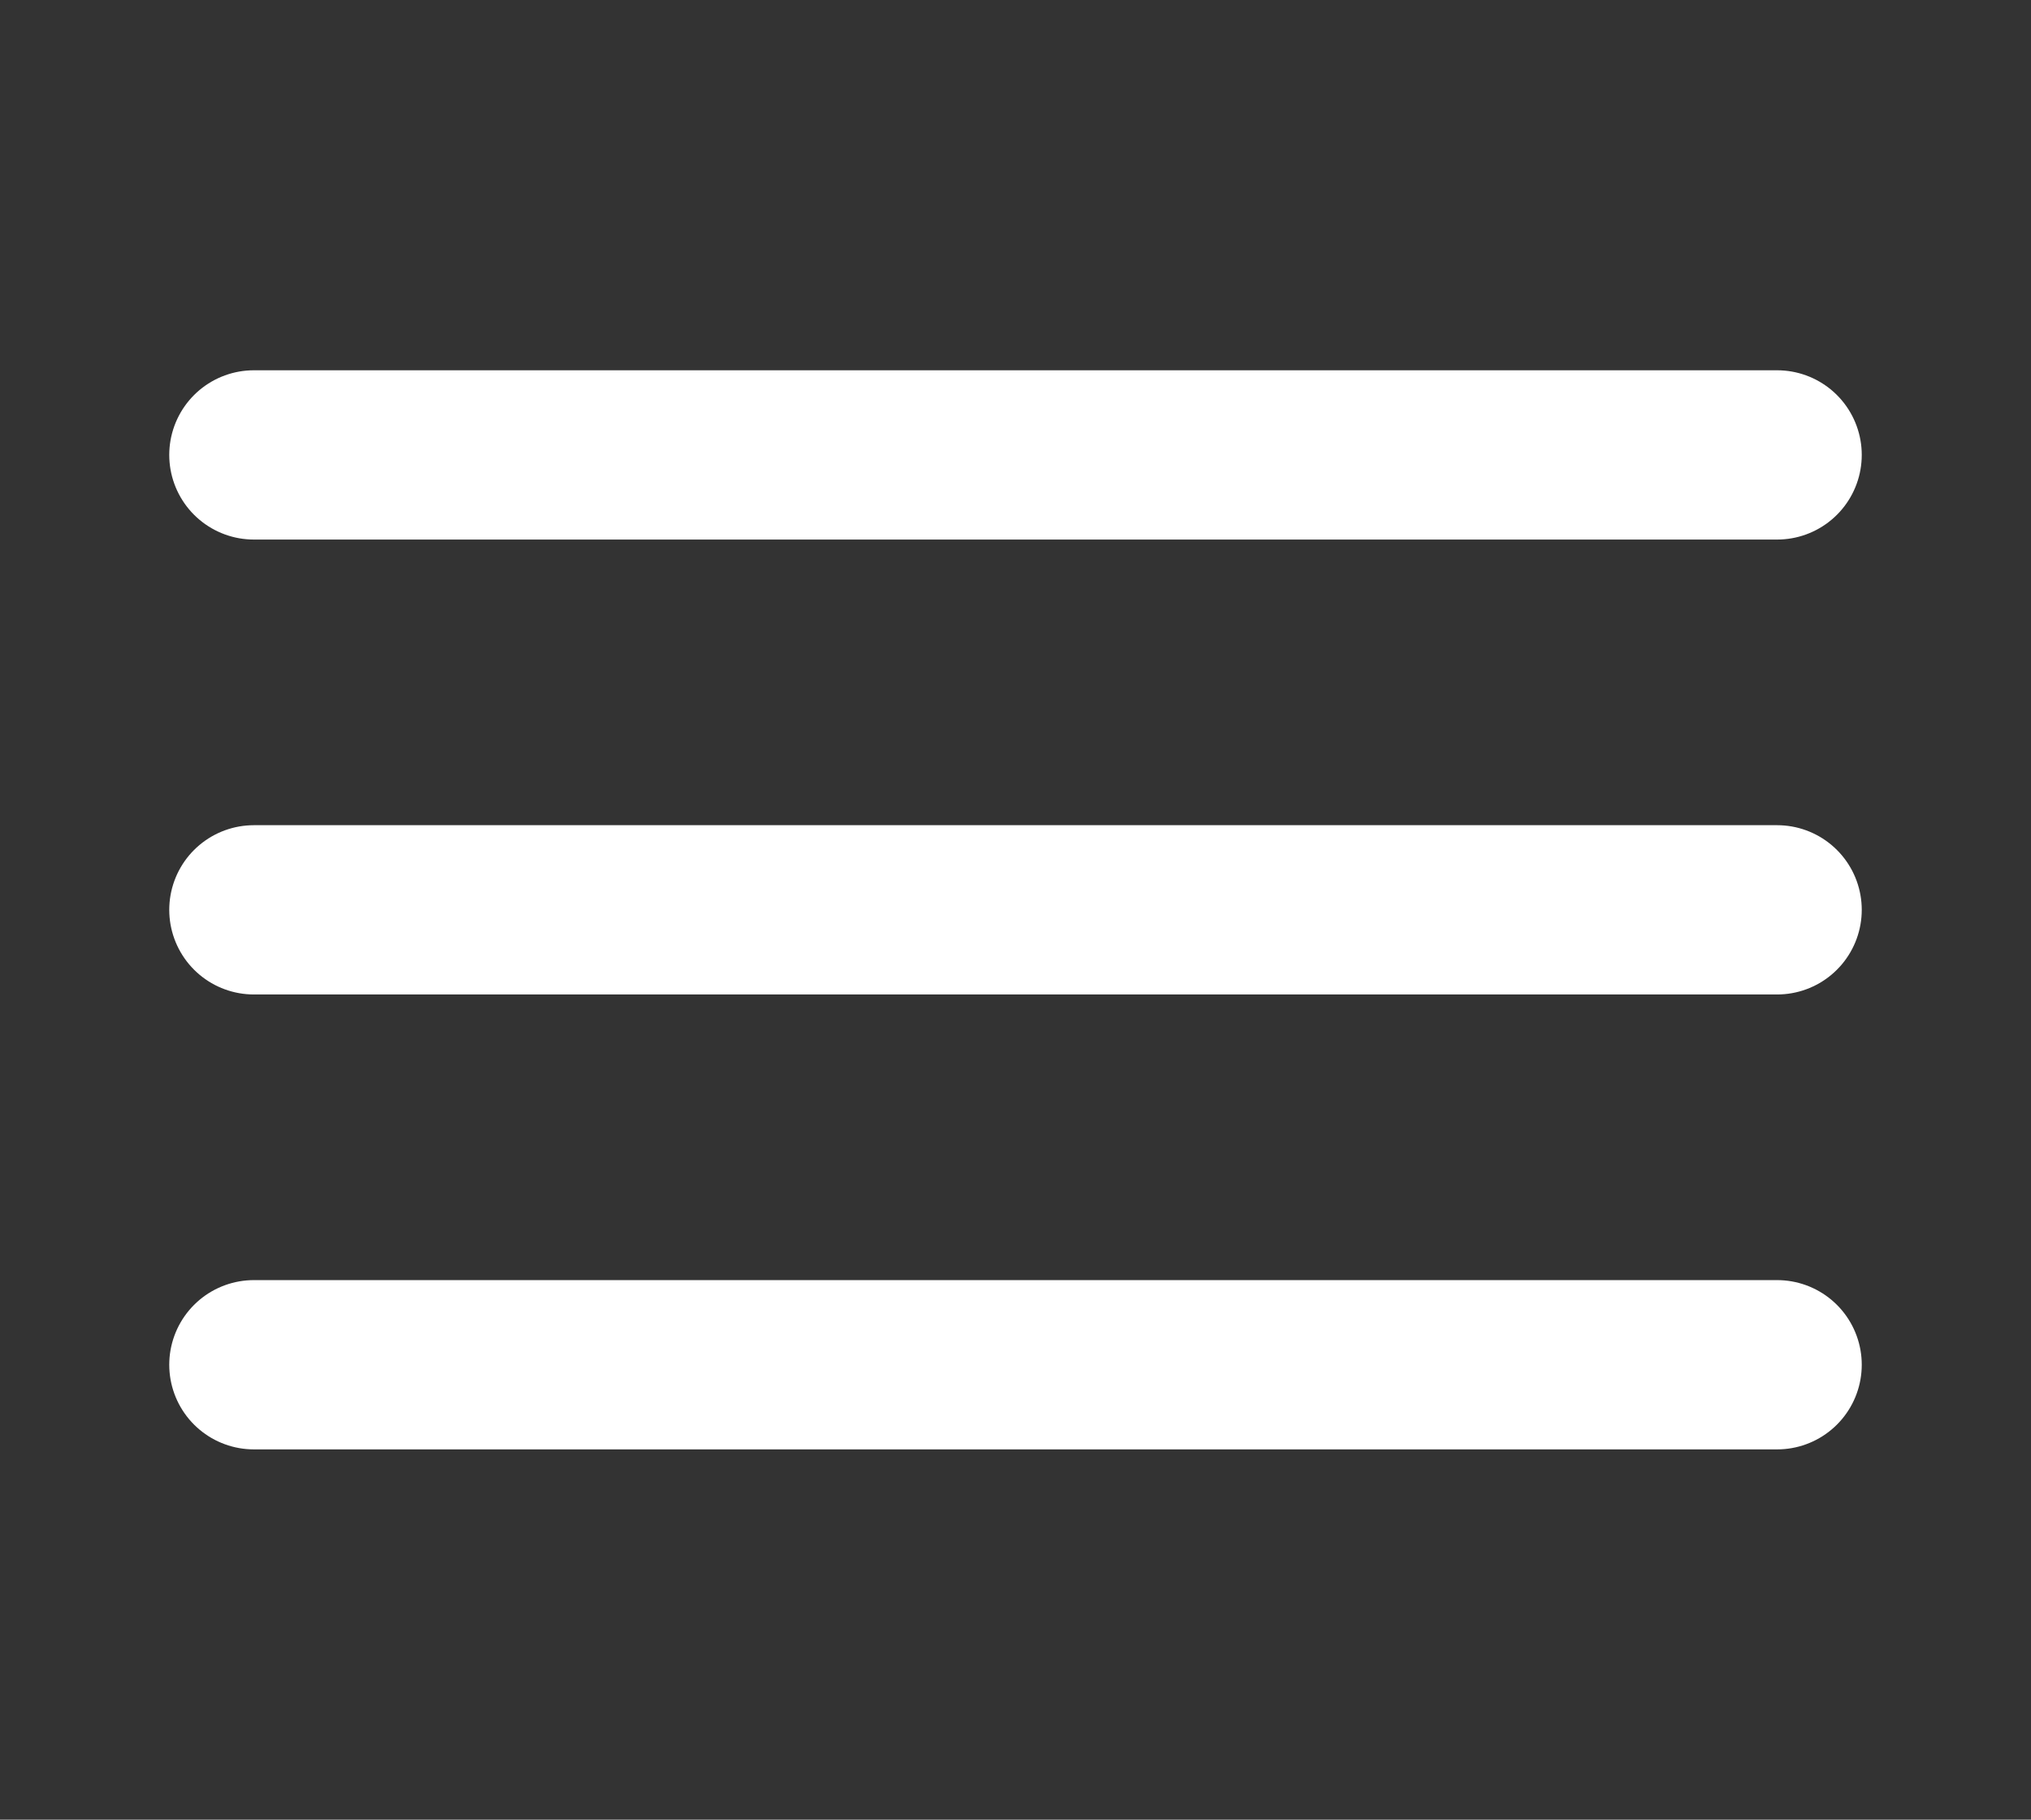 <svg width="48" height="43" viewBox="0 0 48 43" fill="none" xmlns="http://www.w3.org/2000/svg">
<rect x="0" y="0" width="48" height="43" fill="#333333" stroke="none"/>
<path d="M6 21.5H42" stroke="white" stroke-width="4" stroke-linecap="round" stroke-linejoin="round"/>
<path d="M6 10.75H42" stroke="white" stroke-width="4" stroke-linecap="round" stroke-linejoin="round"/>
<path d="M6 32.25H42" stroke="white" stroke-width="4" stroke-linecap="round" stroke-linejoin="round"/>
</svg>
